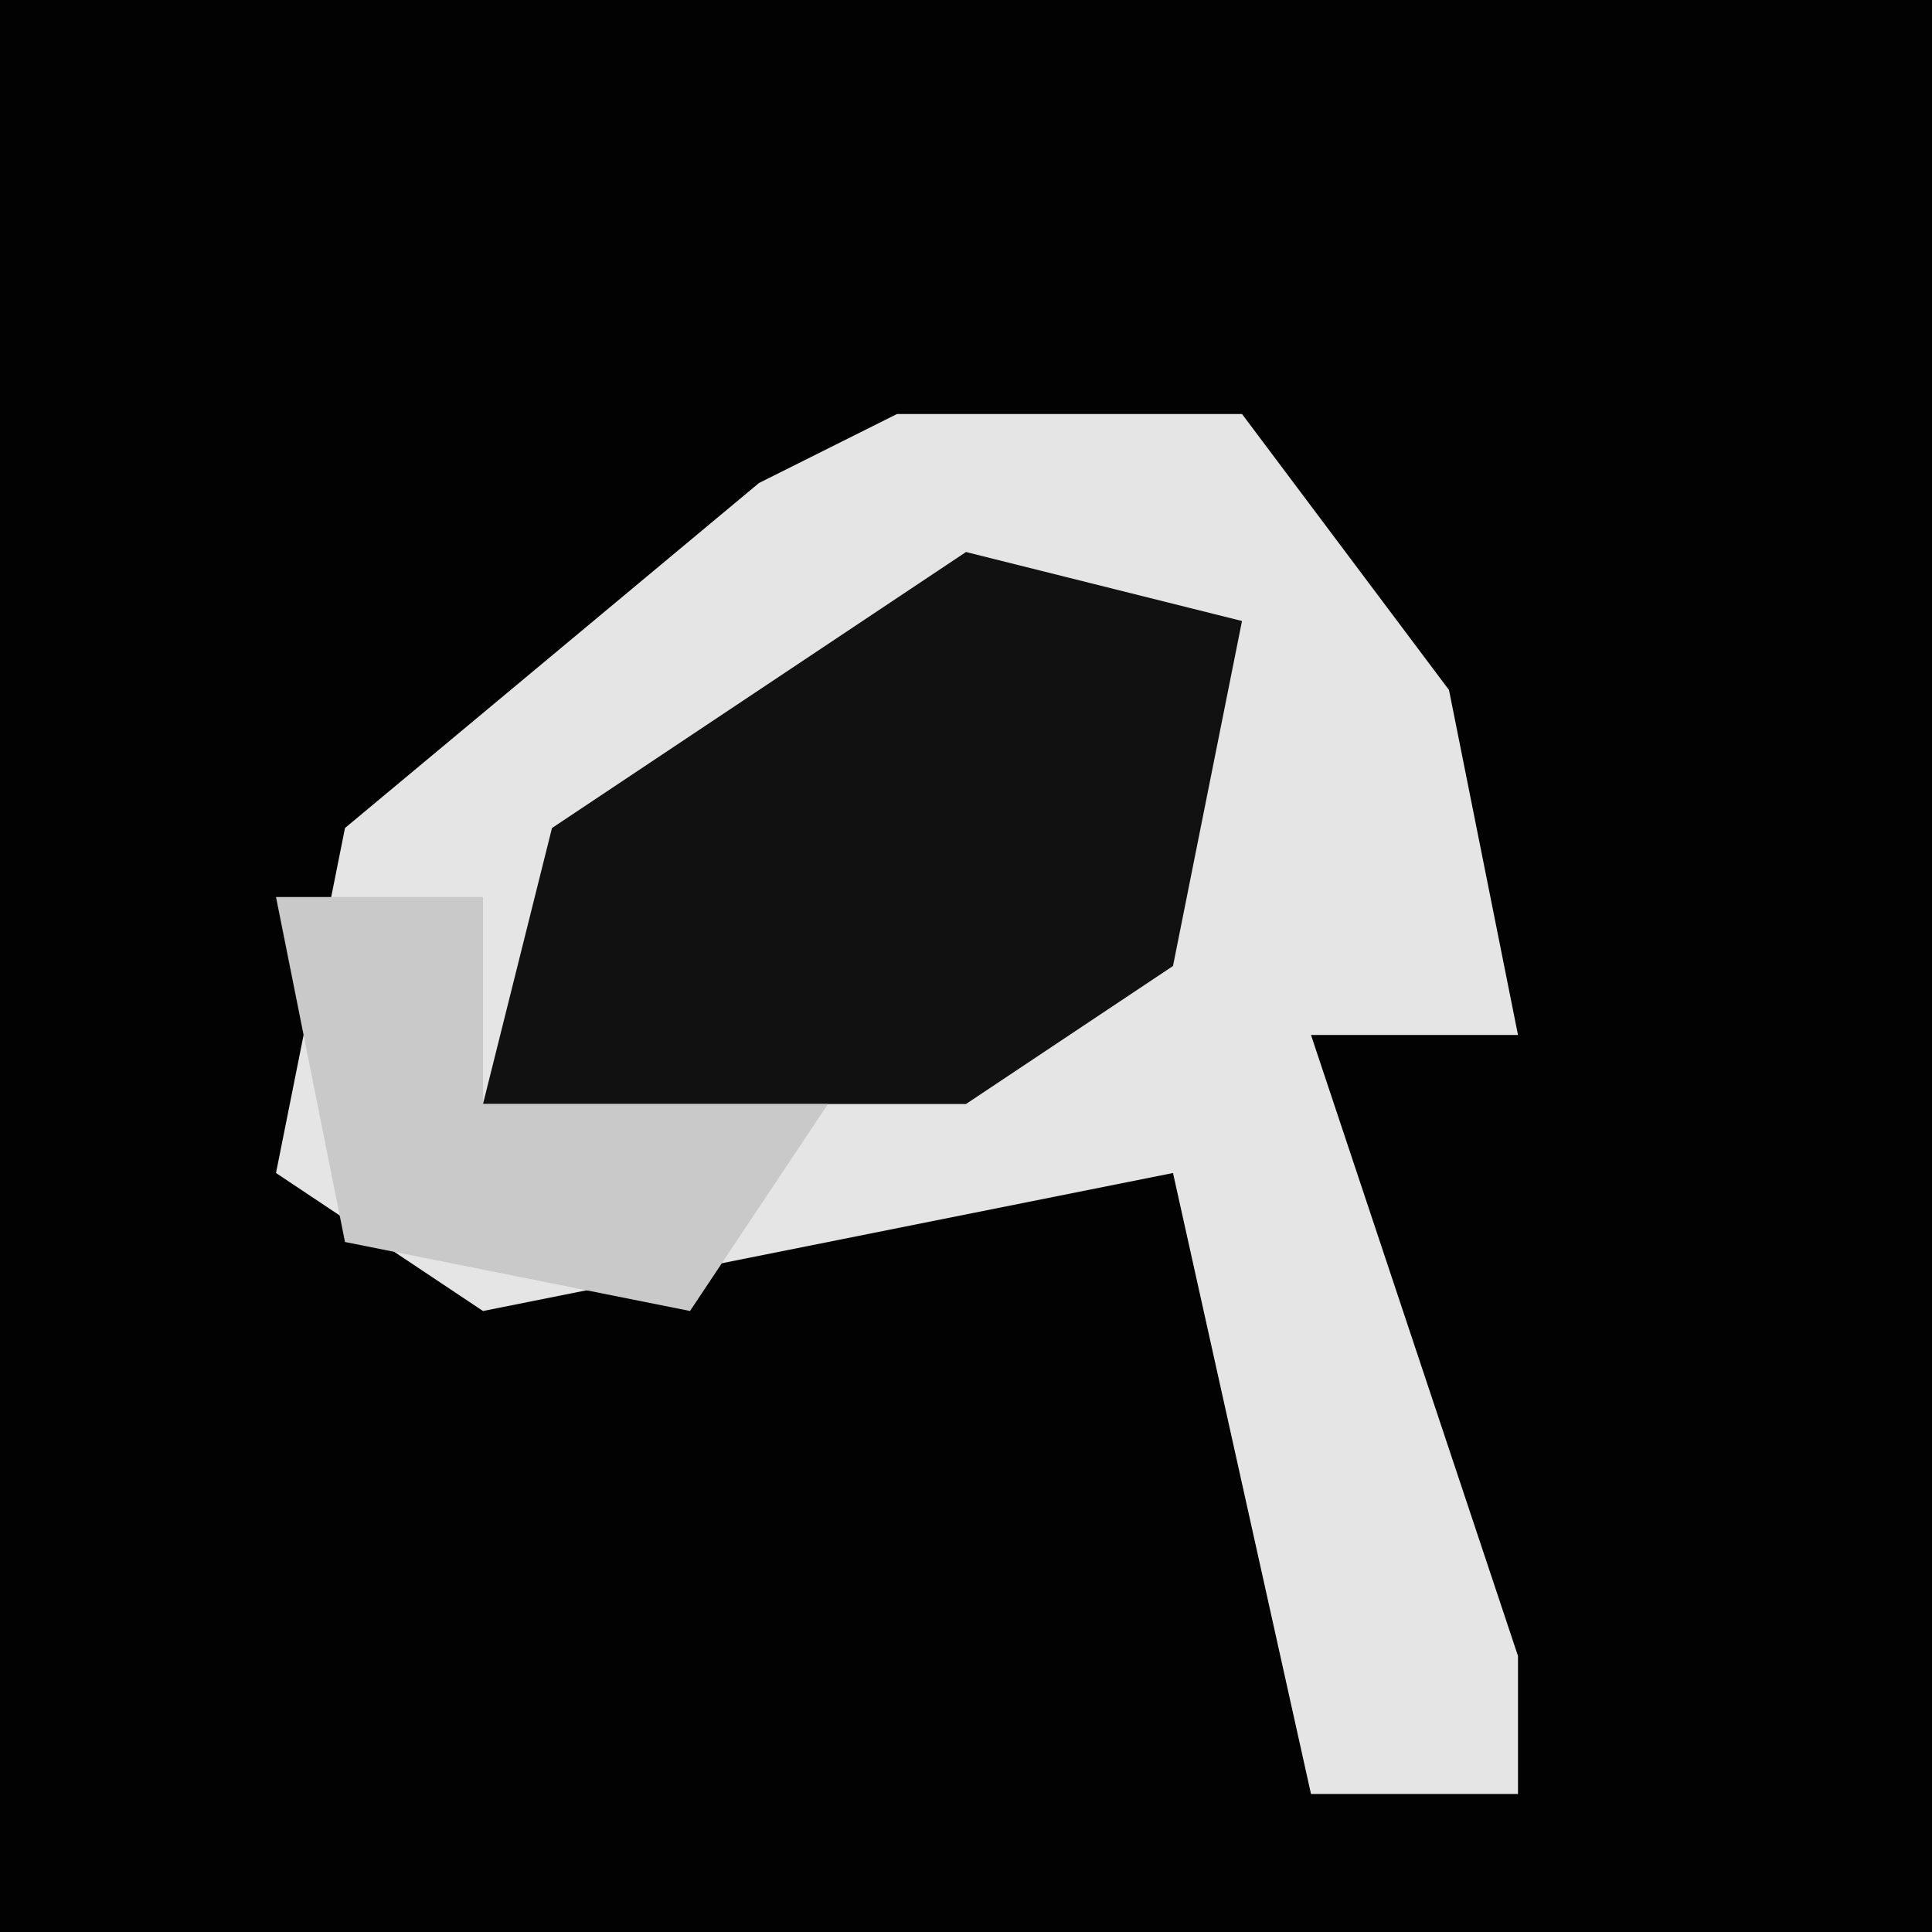 <?xml version="1.0" encoding="UTF-8"?>
<svg version="1.1" xmlns="http://www.w3.org/2000/svg" width="28" height="28">
<path d="M0,0 L28,0 L28,28 L0,28 Z " fill="#020202" transform="translate(0,0)"/>
<path d="M0,0 L5,0 L8,4 L9,9 L6,9 L9,18 L9,20 L6,20 L4,11 L-6,13 L-9,11 L-8,6 L-2,1 Z " fill="#E5E5E5" transform="translate(13,6)"/>
<path d="M0,0 L4,1 L3,6 L0,8 L-7,8 L-6,4 Z " fill="#111111" transform="translate(14,8)"/>
<path d="M0,0 L3,0 L3,3 L8,3 L6,6 L1,5 Z " fill="#C9C9C9" transform="translate(4,13)"/>
</svg>
